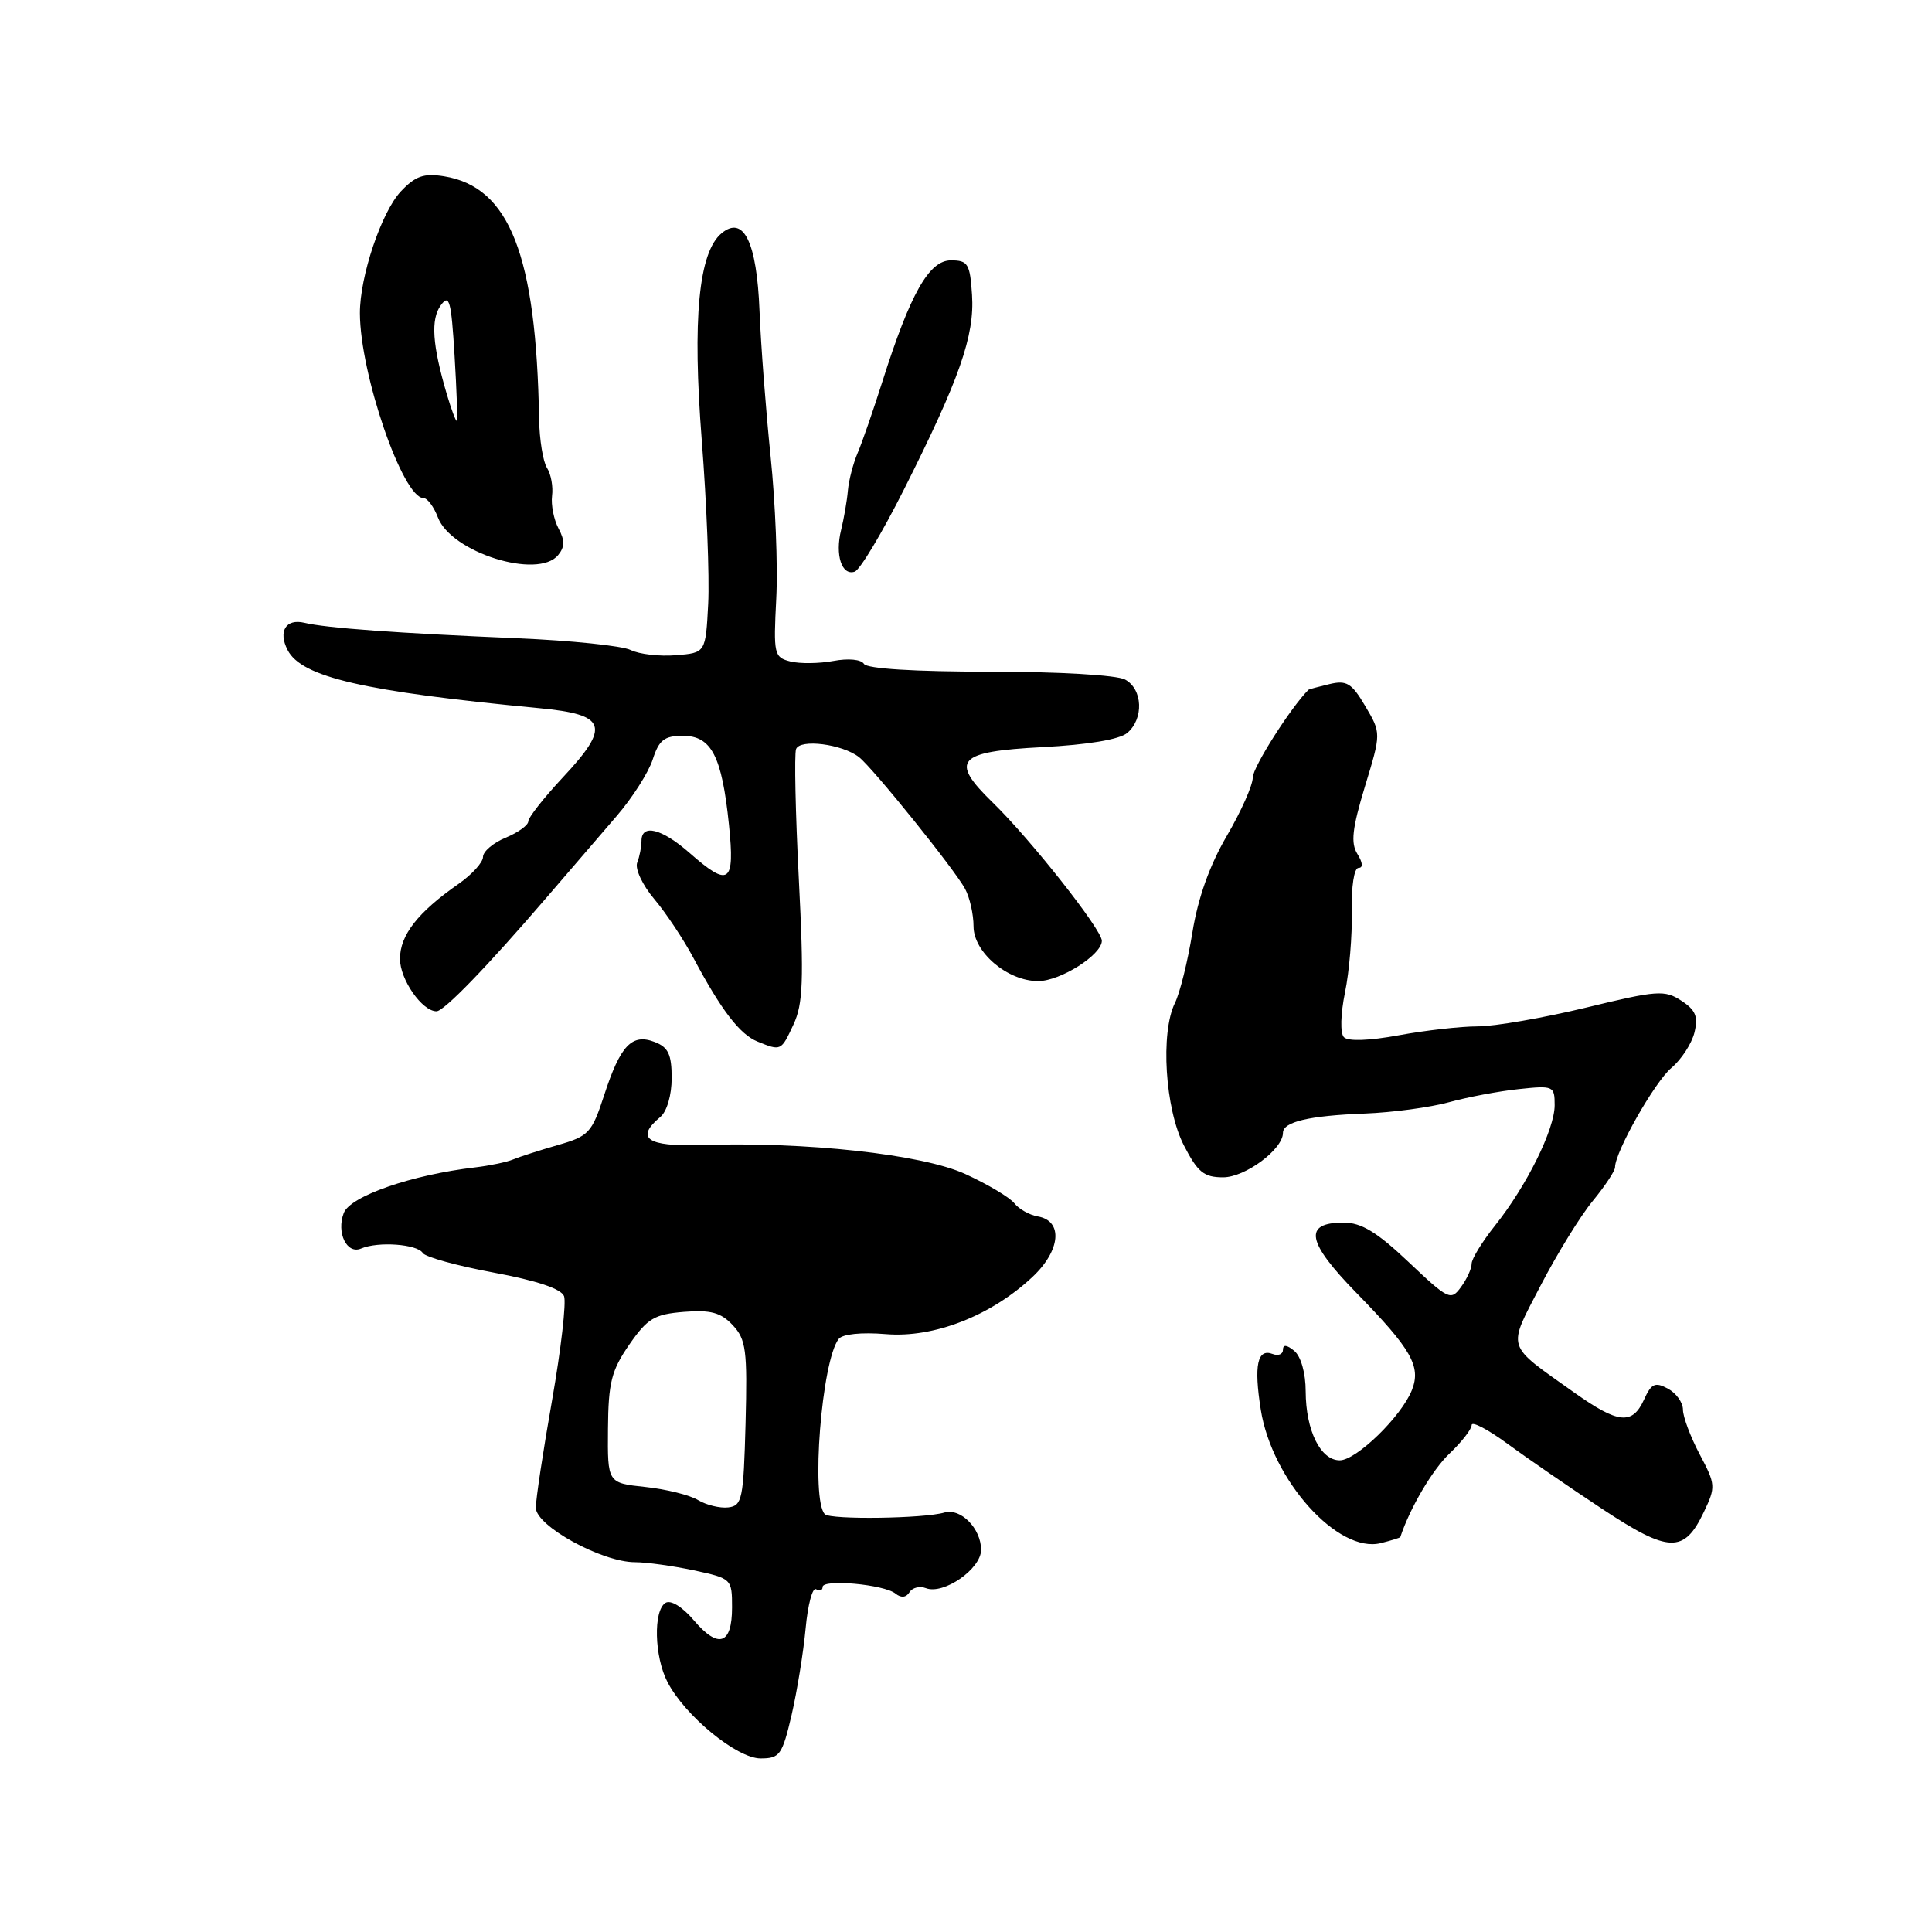 <?xml version="1.0" encoding="UTF-8" standalone="no"?>
<!DOCTYPE svg PUBLIC "-//W3C//DTD SVG 1.1//EN" "http://www.w3.org/Graphics/SVG/1.1/DTD/svg11.dtd" >
<svg xmlns="http://www.w3.org/2000/svg" xmlns:xlink="http://www.w3.org/1999/xlink" version="1.1" viewBox="0 0 256 256">
 <g >
 <path fill="currentColor"
d=" M 104.89 227.25 C 105.62 224.09 106.46 218.92 106.75 215.78 C 107.04 212.63 107.66 210.29 108.14 210.58 C 108.61 210.88 109.00 210.74 109.00 210.28 C 109.00 209.20 117.15 209.94 118.66 211.16 C 119.40 211.76 120.07 211.69 120.51 210.98 C 120.89 210.37 121.87 210.12 122.69 210.44 C 125.04 211.34 130.00 207.89 130.00 205.36 C 130.00 202.54 127.29 199.78 125.14 200.42 C 122.45 201.22 110.06 201.39 109.30 200.64 C 107.42 198.76 108.87 180.32 111.13 177.42 C 111.63 176.77 114.15 176.51 117.39 176.78 C 123.75 177.31 131.34 174.34 136.82 169.19 C 140.56 165.67 140.89 161.76 137.50 161.18 C 136.40 160.99 135.00 160.20 134.40 159.43 C 133.79 158.66 130.87 156.92 127.90 155.56 C 122.15 152.94 106.78 151.26 92.75 151.72 C 85.75 151.95 84.13 150.80 87.50 148.00 C 88.37 147.28 89.00 145.10 89.00 142.85 C 89.00 139.71 88.55 138.76 86.75 138.07 C 83.73 136.90 82.20 138.51 80.05 145.13 C 78.42 150.12 78.02 150.55 73.90 151.73 C 71.48 152.43 68.83 153.28 68.00 153.63 C 67.17 153.98 64.92 154.45 63.00 154.68 C 54.56 155.66 46.41 158.49 45.55 160.73 C 44.55 163.34 45.96 166.24 47.84 165.44 C 50.11 164.47 55.29 164.85 56.02 166.03 C 56.35 166.56 60.56 167.72 65.39 168.62 C 71.14 169.69 74.36 170.77 74.74 171.75 C 75.05 172.58 74.34 178.77 73.16 185.50 C 71.97 192.23 71.00 198.65 71.00 199.78 C 71.00 202.19 79.75 207.00 84.15 207.00 C 85.66 207.00 89.17 207.49 91.95 208.08 C 96.95 209.16 97.00 209.20 97.00 213.00 C 97.00 217.93 95.19 218.53 91.93 214.69 C 90.41 212.90 88.87 211.96 88.18 212.39 C 86.55 213.40 86.70 219.52 88.44 222.87 C 90.75 227.35 97.64 233.00 100.78 233.00 C 103.33 233.00 103.65 232.54 104.89 227.25 Z  M 185.55 203.67 C 186.82 199.82 189.82 194.72 192.07 192.60 C 193.68 191.07 195.00 189.38 195.00 188.83 C 195.00 188.28 197.14 189.39 199.75 191.31 C 202.36 193.22 208.01 197.11 212.30 199.94 C 221.15 205.79 223.15 205.85 225.77 200.35 C 227.36 197.02 227.34 196.70 225.21 192.69 C 223.99 190.38 223.00 187.73 223.00 186.79 C 223.00 185.84 222.10 184.59 221.00 184.00 C 219.30 183.09 218.81 183.32 217.84 185.46 C 216.29 188.85 214.43 188.66 208.59 184.52 C 199.40 177.98 199.70 178.93 204.16 170.30 C 206.33 166.13 209.42 161.10 211.05 159.13 C 212.67 157.16 214.00 155.15 214.00 154.67 C 214.00 152.63 219.27 143.34 221.47 141.50 C 222.78 140.40 224.15 138.30 224.52 136.83 C 225.04 134.70 224.69 133.84 222.79 132.60 C 220.58 131.15 219.60 131.22 210.13 133.52 C 204.49 134.88 198.04 136.00 195.80 136.00 C 193.56 136.00 188.86 136.53 185.34 137.18 C 181.43 137.90 178.61 138.00 178.07 137.43 C 177.57 136.89 177.63 134.39 178.22 131.50 C 178.79 128.75 179.19 123.91 179.12 120.75 C 179.05 117.45 179.43 115.00 180.01 115.00 C 180.64 115.00 180.58 114.31 179.86 113.15 C 178.96 111.70 179.17 109.81 180.86 104.22 C 183.02 97.14 183.02 97.14 180.91 93.57 C 179.11 90.51 178.43 90.10 176.15 90.65 C 174.69 91.00 173.45 91.33 173.39 91.39 C 171.06 93.70 166.00 101.66 166.00 103.02 C 166.00 104.05 164.45 107.53 162.56 110.76 C 160.29 114.64 158.74 118.97 158.00 123.56 C 157.38 127.38 156.34 131.59 155.68 132.91 C 153.75 136.85 154.38 146.90 156.86 151.75 C 158.70 155.33 159.52 156.00 162.07 156.00 C 165.00 156.00 170.00 152.29 170.00 150.11 C 170.00 148.65 173.44 147.83 180.85 147.55 C 184.51 147.41 189.53 146.73 192.00 146.05 C 194.47 145.37 198.64 144.58 201.25 144.31 C 205.84 143.82 206.00 143.90 206.00 146.44 C 206.00 149.64 202.29 157.14 198.10 162.39 C 196.40 164.53 195.00 166.80 195.00 167.45 C 195.00 168.09 194.37 169.48 193.59 170.54 C 192.25 172.38 191.93 172.23 186.65 167.23 C 182.44 163.24 180.38 162.00 178.03 162.00 C 172.66 162.00 173.13 164.56 179.75 171.33 C 187.02 178.77 188.32 181.05 187.09 184.18 C 185.71 187.68 179.73 193.50 177.52 193.50 C 174.98 193.50 173.03 189.56 173.01 184.37 C 173.01 181.94 172.38 179.73 171.50 179.00 C 170.51 178.18 170.00 178.13 170.00 178.85 C 170.00 179.45 169.38 179.70 168.63 179.41 C 166.61 178.64 166.13 180.91 167.06 186.79 C 168.54 196.15 177.31 205.89 182.97 204.47 C 184.36 204.12 185.52 203.76 185.55 203.67 Z  M 105.14 135.75 C 106.41 133.03 106.53 129.91 105.85 116.50 C 105.40 107.70 105.24 99.95 105.48 99.27 C 105.98 97.87 111.62 98.59 113.83 100.33 C 115.70 101.80 126.53 115.25 127.88 117.78 C 128.50 118.93 129.00 121.16 129.00 122.75 C 129.00 126.18 133.50 130.00 137.56 130.00 C 140.50 130.00 146.00 126.52 146.00 124.66 C 146.00 123.18 136.56 111.22 131.55 106.35 C 125.78 100.74 126.81 99.59 138.11 99.00 C 144.11 98.69 148.32 97.99 149.35 97.13 C 151.59 95.26 151.43 91.30 149.07 90.04 C 147.96 89.45 140.25 89.00 131.12 89.00 C 121.21 89.00 114.88 88.61 114.48 87.97 C 114.11 87.37 112.41 87.21 110.43 87.58 C 108.55 87.93 105.99 87.96 104.74 87.65 C 102.56 87.10 102.48 86.71 102.86 79.29 C 103.08 75.00 102.74 66.55 102.11 60.50 C 101.49 54.45 100.82 45.76 100.64 41.19 C 100.28 32.05 98.53 28.49 95.61 30.91 C 92.57 33.43 91.73 42.27 92.99 58.38 C 93.64 66.70 94.02 76.42 93.84 80.00 C 93.50 86.50 93.50 86.50 89.57 86.82 C 87.40 87.00 84.70 86.69 83.57 86.13 C 82.43 85.57 75.65 84.87 68.50 84.57 C 52.69 83.90 43.22 83.22 40.33 82.52 C 37.89 81.94 36.83 83.65 38.11 86.13 C 39.95 89.73 48.17 91.62 71.49 93.84 C 80.42 94.68 80.93 96.22 74.58 103.01 C 72.06 105.71 70.00 108.33 70.00 108.84 C 70.00 109.34 68.65 110.32 67.00 111.00 C 65.35 111.68 64.00 112.83 64.00 113.55 C 64.00 114.27 62.54 115.88 60.75 117.13 C 55.37 120.88 53.00 123.91 53.00 127.05 C 53.00 129.79 55.93 134.00 57.84 134.00 C 58.83 134.00 64.59 128.04 72.36 119.00 C 75.43 115.42 79.64 110.54 81.71 108.13 C 83.78 105.73 85.93 102.36 86.49 100.63 C 87.32 98.05 88.02 97.50 90.49 97.50 C 94.27 97.50 95.65 100.17 96.59 109.28 C 97.39 117.10 96.63 117.64 91.35 113.00 C 87.69 109.79 85.00 109.12 85.00 111.42 C 85.00 112.20 84.75 113.50 84.43 114.31 C 84.12 115.12 85.13 117.28 86.70 119.14 C 88.26 120.99 90.61 124.53 91.92 127.00 C 95.58 133.87 98.04 137.07 100.37 138.01 C 103.50 139.28 103.50 139.28 105.14 135.75 Z  M 119.75 64.92 C 127.14 50.23 129.15 44.50 128.80 39.08 C 128.53 34.94 128.26 34.50 126.00 34.50 C 123.11 34.50 120.63 38.88 116.94 50.50 C 115.72 54.35 114.24 58.62 113.65 60.00 C 113.06 61.38 112.47 63.62 112.35 65.00 C 112.23 66.38 111.82 68.73 111.45 70.23 C 110.63 73.54 111.54 76.32 113.25 75.75 C 113.94 75.53 116.86 70.65 119.75 64.92 Z  M 73.95 73.56 C 74.84 72.48 74.86 71.61 74.00 70.01 C 73.38 68.84 73.00 66.90 73.15 65.70 C 73.31 64.49 73.01 62.83 72.48 62.00 C 71.95 61.17 71.48 58.25 71.43 55.50 C 71.06 33.79 67.52 24.77 58.84 23.36 C 56.15 22.93 55.04 23.32 53.11 25.37 C 50.54 28.11 47.68 36.63 47.69 41.50 C 47.71 49.56 53.37 66.00 56.12 66.00 C 56.63 66.00 57.49 67.15 58.02 68.55 C 59.79 73.20 71.25 76.81 73.95 73.56 Z  M 92.50 198.77 C 91.40 198.10 88.25 197.32 85.50 197.03 C 80.50 196.50 80.50 196.50 80.56 189.33 C 80.61 183.18 81.02 181.59 83.38 178.17 C 85.80 174.69 86.70 174.15 90.62 173.83 C 94.18 173.55 95.51 173.91 97.09 175.59 C 98.86 177.48 99.04 178.88 98.79 188.60 C 98.52 198.64 98.34 199.52 96.50 199.74 C 95.40 199.87 93.60 199.43 92.50 198.77 Z  M 59.21 52.25 C 57.28 45.70 57.05 42.32 58.41 40.45 C 59.54 38.90 59.79 39.82 60.23 47.08 C 60.51 51.71 60.65 55.61 60.53 55.75 C 60.42 55.90 59.82 54.32 59.21 52.25 Z "/>
</g>
</svg>